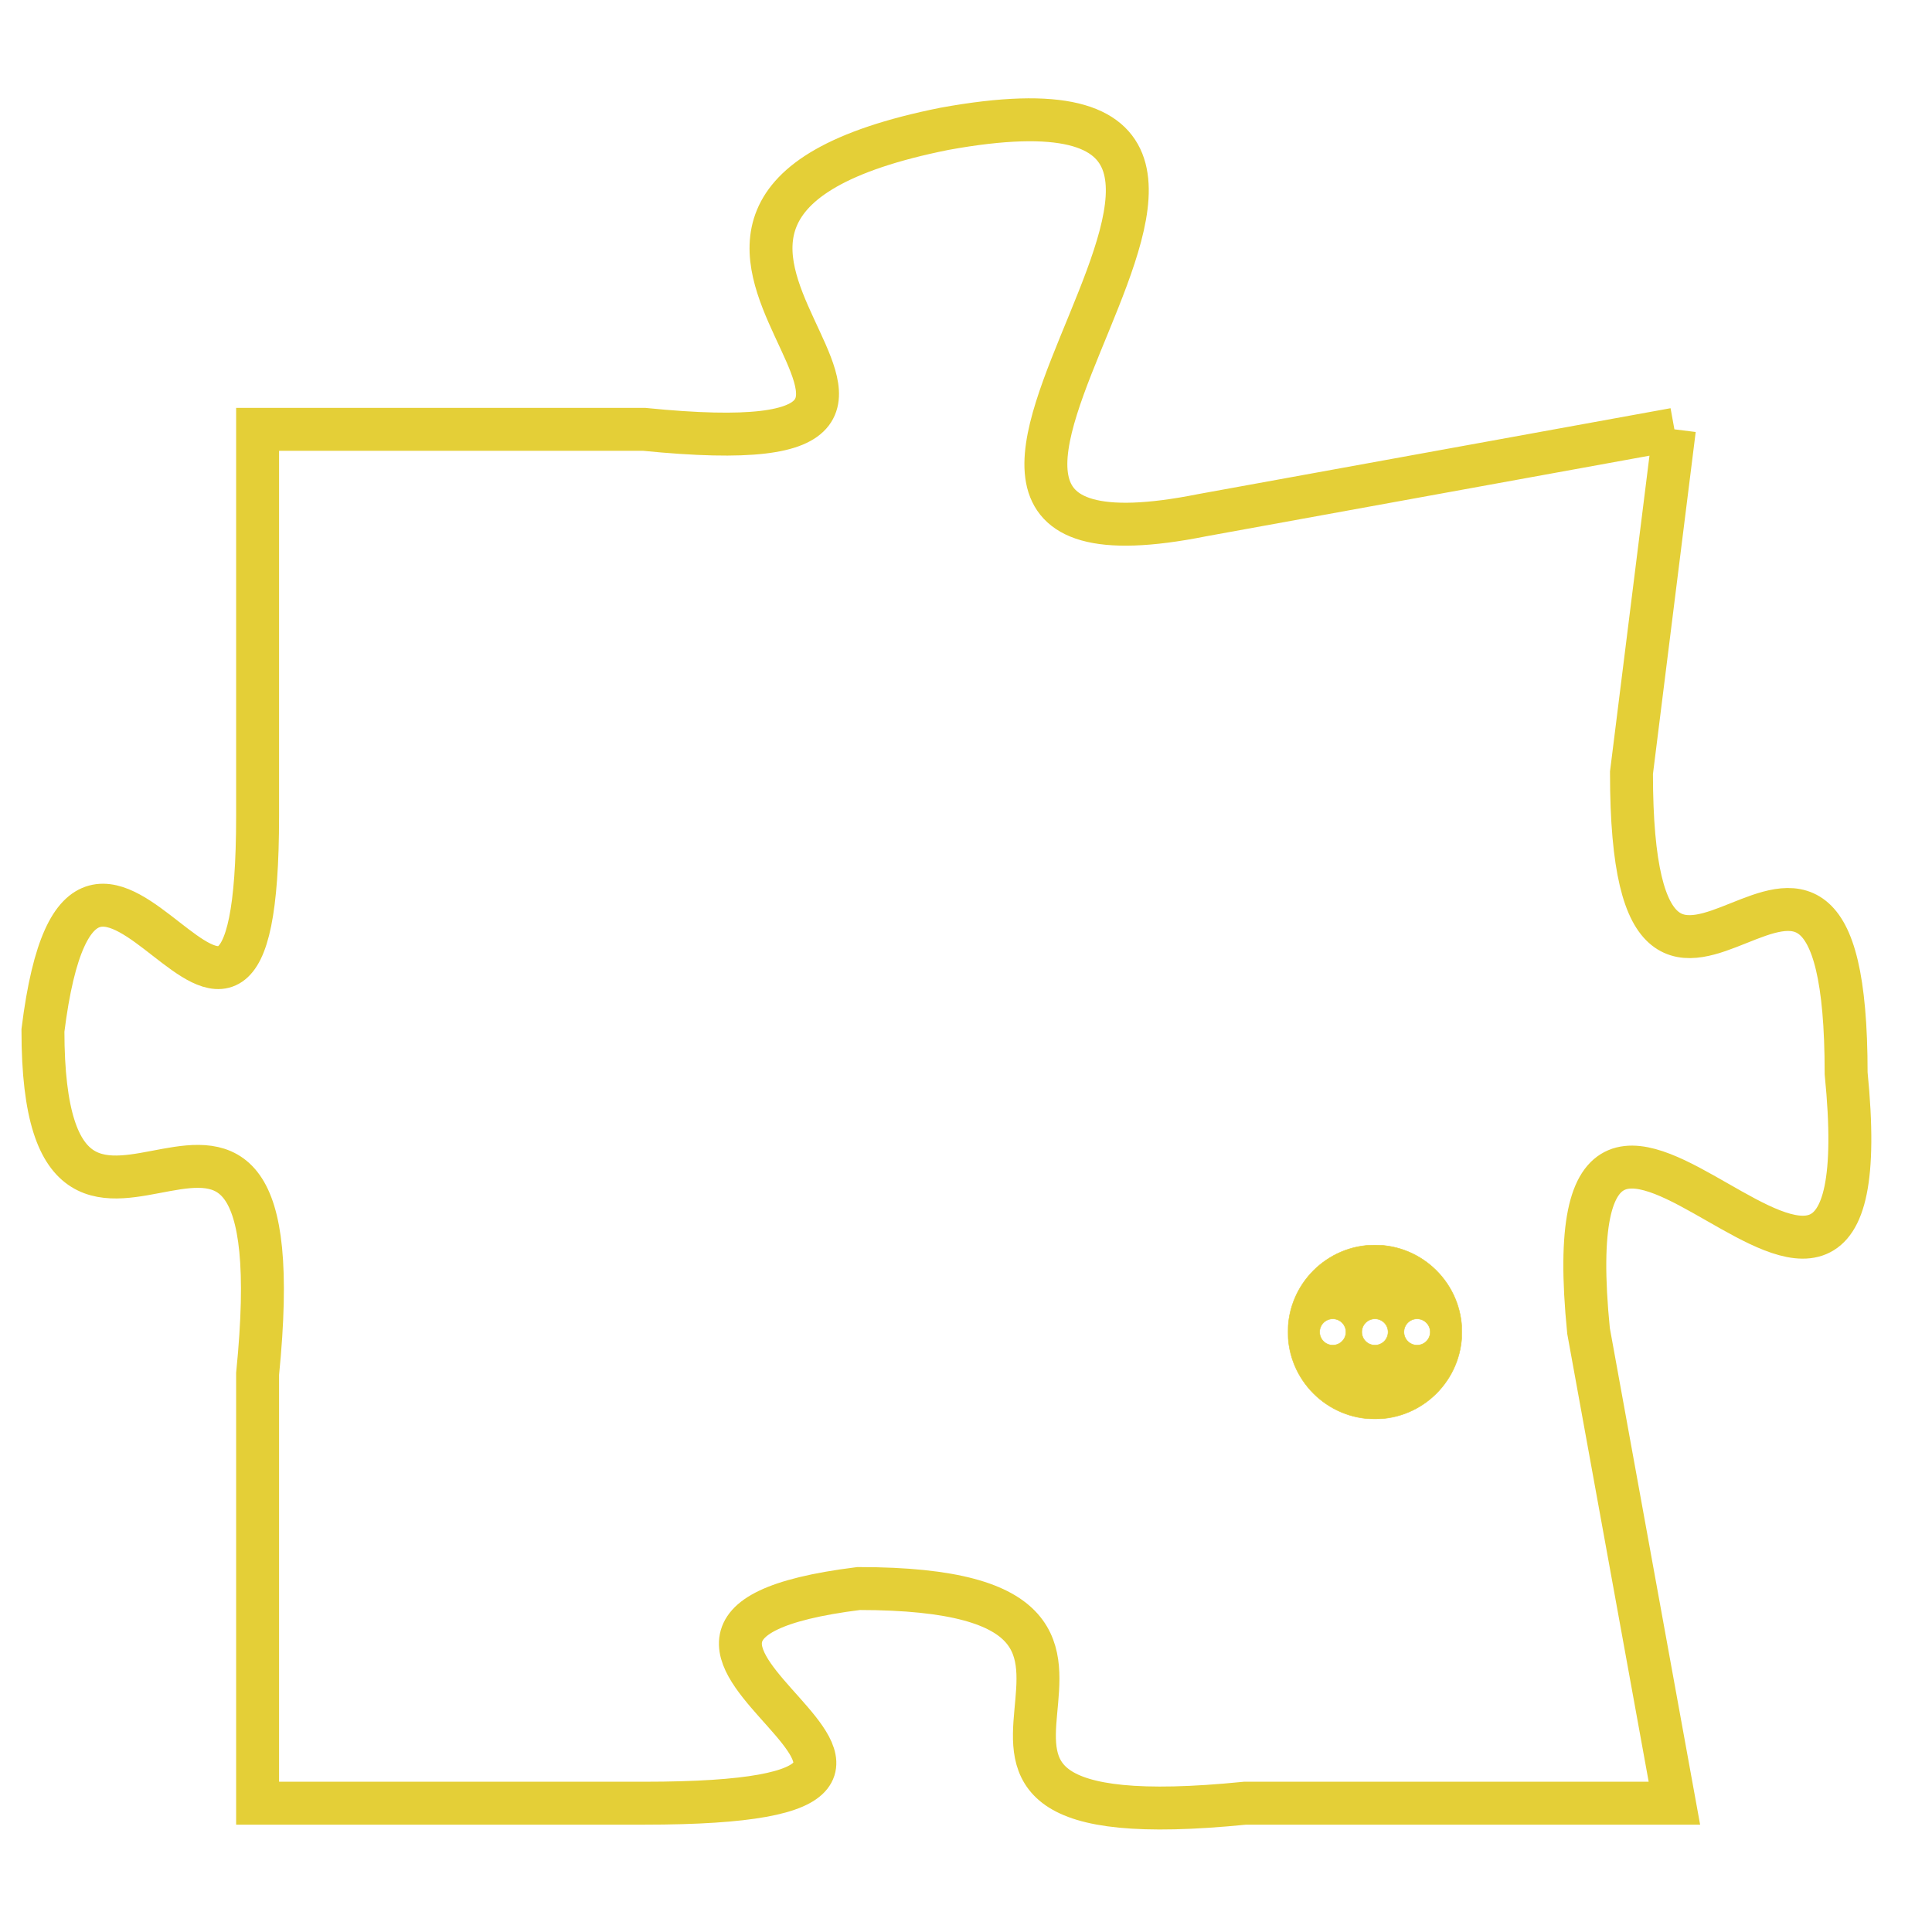 <svg version="1.1" xmlns="http://www.w3.org/2000/svg" xmlns:xlink="http://www.w3.org/1999/xlink" fill="transparent" x="0" y="0" width="350" height="350" preserveAspectRatio="xMinYMin slice"><style type="text/css">.links{fill:transparent;stroke: #E4CF37;}.links:hover{fill:#63D272; opacity:0.4;}</style><defs><g id="allt"><path id="t1374" d="M2475,320 L2464,322 C2454,324 2469,311 2458,313 C2448,315 2461,321 2451,320 L2442,320 2442,320 L2442,329 C2442,338 2438,326 2437,334 C2437,342 2443,332 2442,342 L2442,352 2442,352 L2451,352 C2461,352 2448,348 2456,347 C2465,347 2455,353 2465,352 L2475,352 2475,352 L2473,341 C2472,331 2480,345 2479,335 C2479,326 2474,337 2474,328 L2475,320"/></g><clipPath id="c" clipRule="evenodd" fill="transparent"><use href="#t1374"/></clipPath></defs><svg viewBox="2436 310 45 44" preserveAspectRatio="xMinYMin meet"><svg width="4380" height="2430"><g><image crossorigin="anonymous" x="0" y="0" href="https://nftpuzzle.license-token.com/assets/completepuzzle.svg" width="100%" height="100%" /><g class="links"><use href="#t1374"/></g></g></svg><svg x="2466" y="339" height="9%" width="9%" viewBox="0 0 330 330"><g><a xlink:href="https://nftpuzzle.license-token.com/" class="links"><title>See the most innovative NFT based token software licensing project</title><path fill="#E4CF37" id="more" d="M165,0C74.019,0,0,74.019,0,165s74.019,165,165,165s165-74.019,165-165S255.981,0,165,0z M85,190 c-13.785,0-25-11.215-25-25s11.215-25,25-25s25,11.215,25,25S98.785,190,85,190z M165,190c-13.785,0-25-11.215-25-25 s11.215-25,25-25s25,11.215,25,25S178.785,190,165,190z M245,190c-13.785,0-25-11.215-25-25s11.215-25,25-25 c13.785,0,25,11.215,25,25S258.785,190,245,190z"></path></a></g></svg></svg></svg>